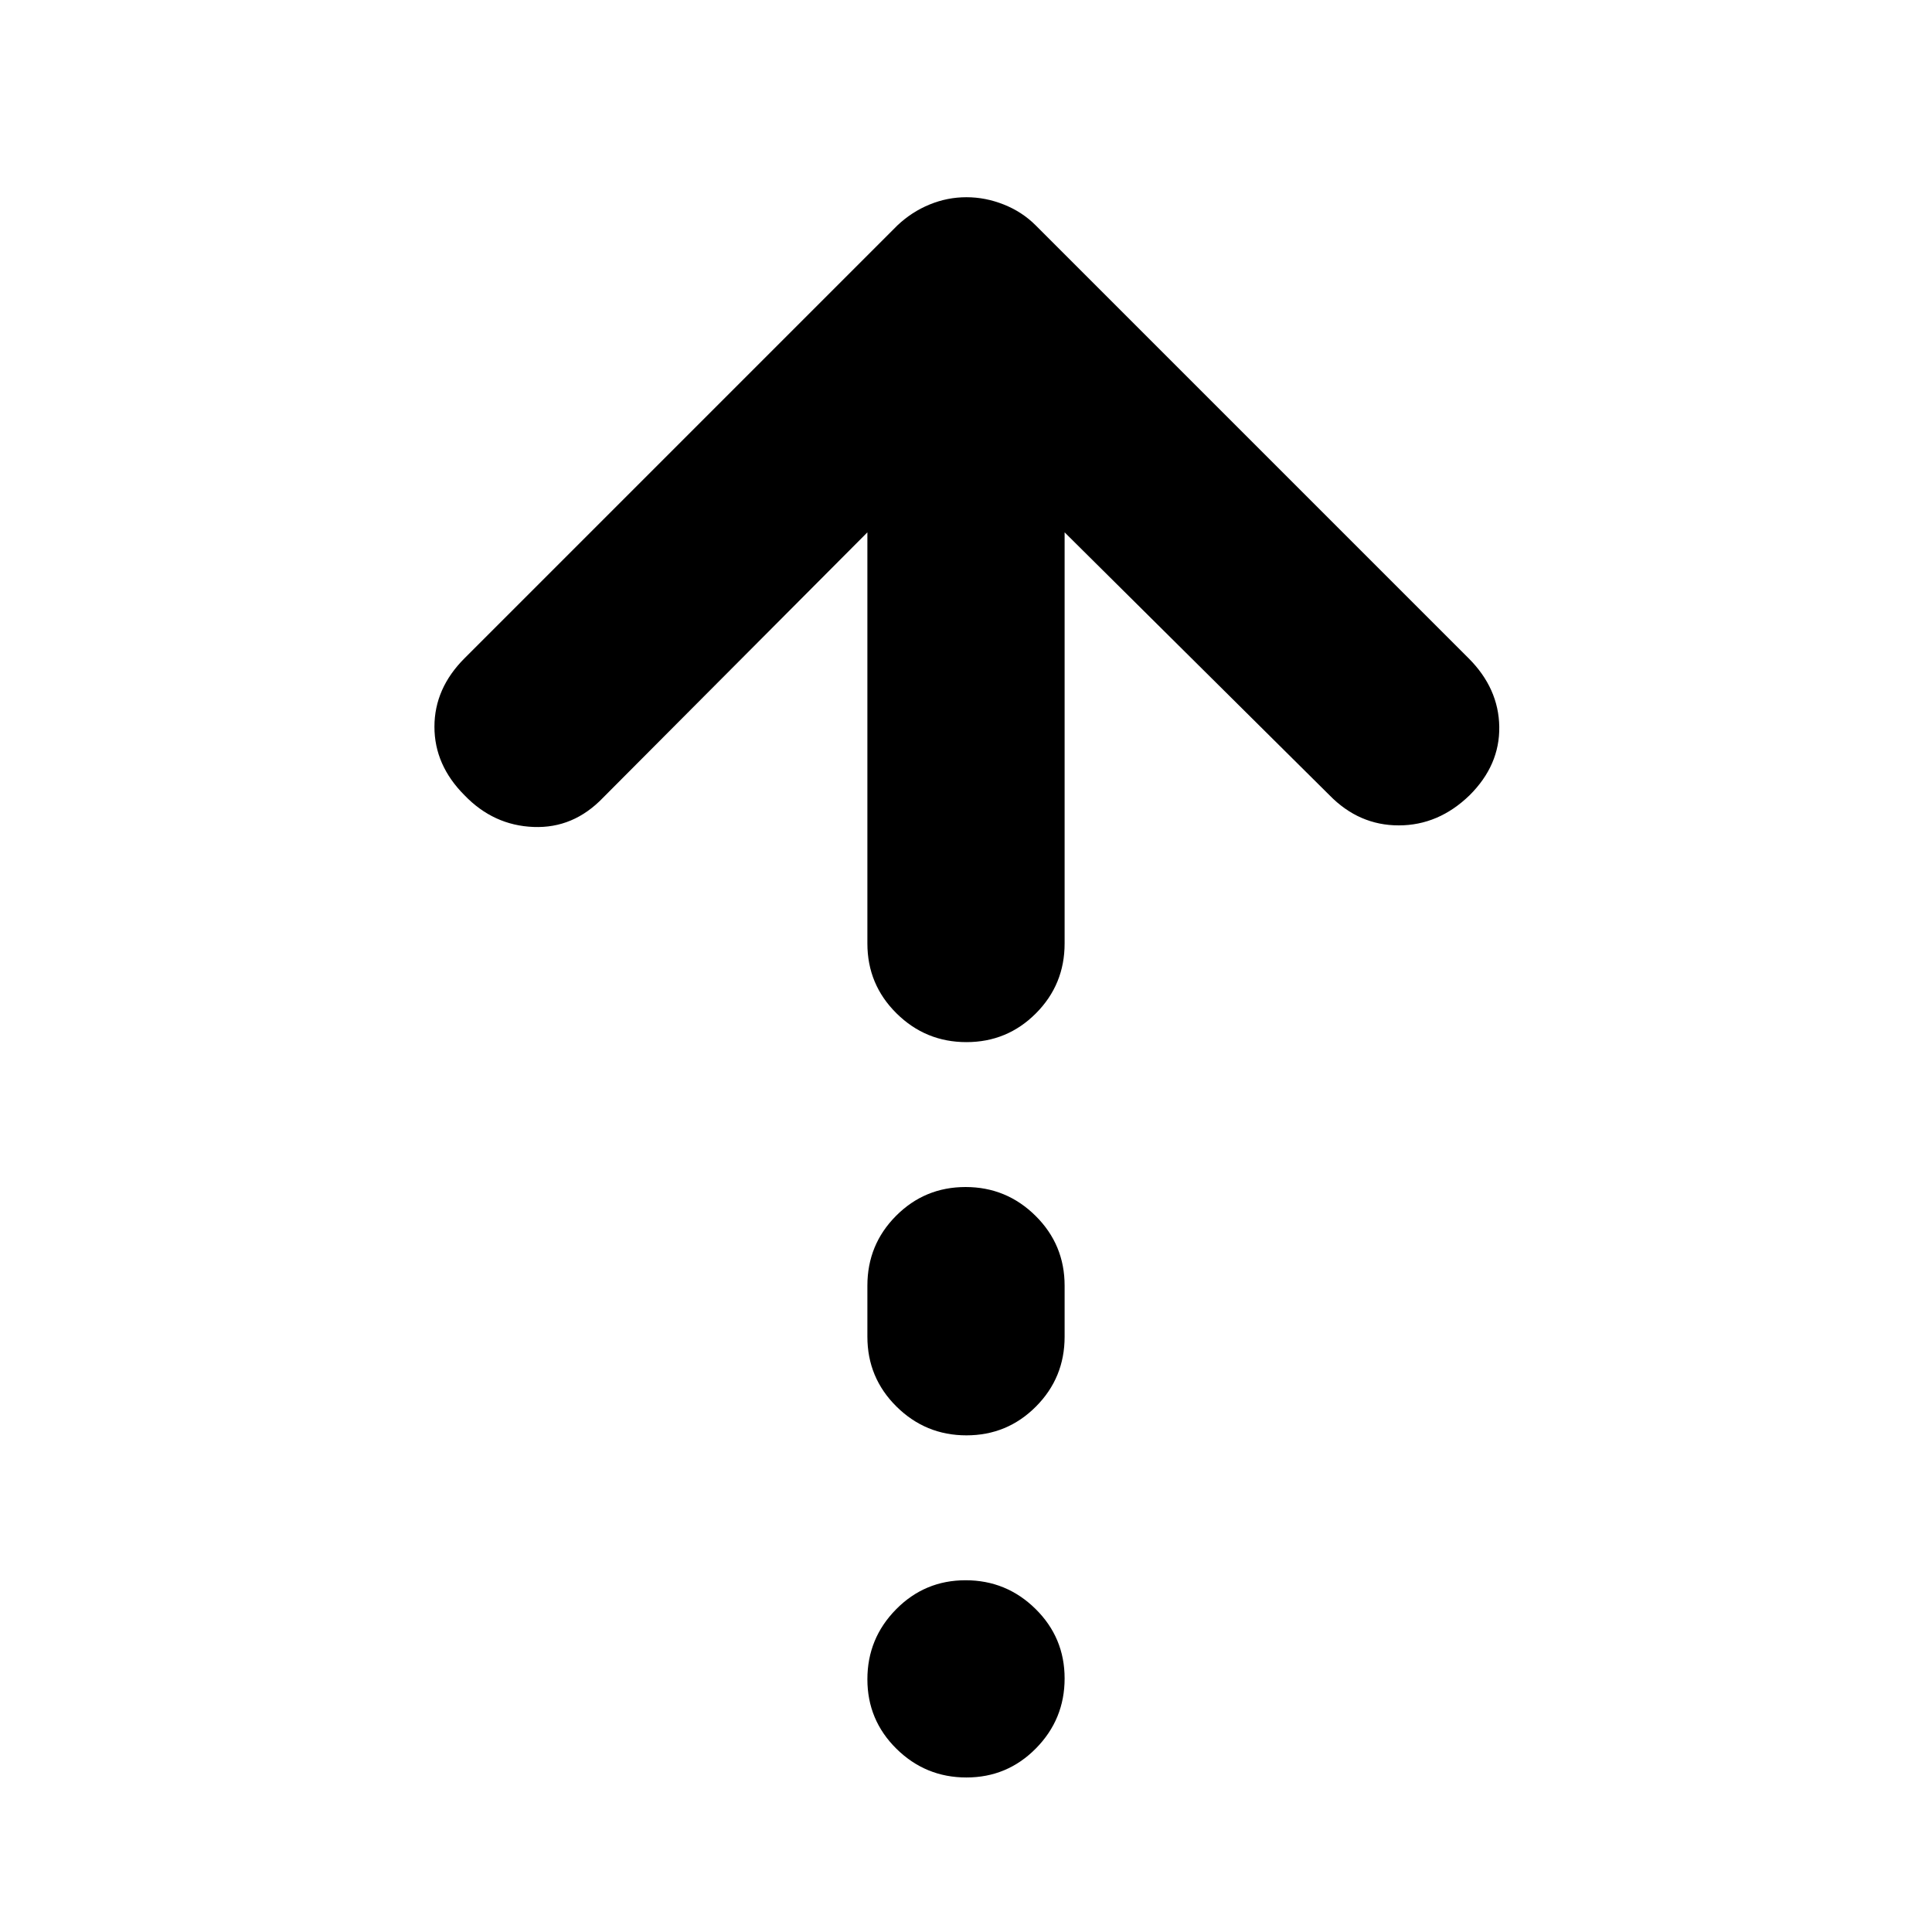 <svg xmlns="http://www.w3.org/2000/svg" height="20" viewBox="0 -960 960 960" width="20"><path d="M480.211-442.174q-20.298 0-34.755-14.307-14.457-14.307-14.457-34.694v-204.302L299.65-563.627q-14.693 15.323-34.563 14.541-19.87-.783-34.261-15.74-14.957-14.956-14.957-34.044 0-19.087 14.957-34.043l215.13-215.131q7.096-6.696 15.939-10.326 8.844-3.631 18.305-3.631t18.587 3.631q9.126 3.63 15.822 10.326L729.74-632.913q14.956 14.956 15.239 34.043.283 19.088-14.761 34.044-15.435 14.957-35.189 14.957-19.754 0-34.377-14.957L529.001-695.477v204.302q0 20.387-14.247 34.694-14.246 14.307-34.543 14.307Zm0 195.391q-20.298 0-34.755-14.307-14.457-14.306-14.457-34.694v-25.39q0-20.387 14.247-34.694 14.246-14.306 34.543-14.306 20.298 0 34.755 14.306 14.457 14.307 14.457 34.694v25.39q0 20.388-14.247 34.694-14.246 14.307-34.543 14.307Zm0 170.001q-20.298 0-34.755-14.246-14.457-14.246-14.457-34.544 0-20.298 14.247-34.754 14.246-14.457 34.543-14.457 20.298 0 34.755 14.246 14.457 14.246 14.457 34.544 0 20.298-14.247 34.755-14.246 14.456-34.543 14.456Z"/></svg>